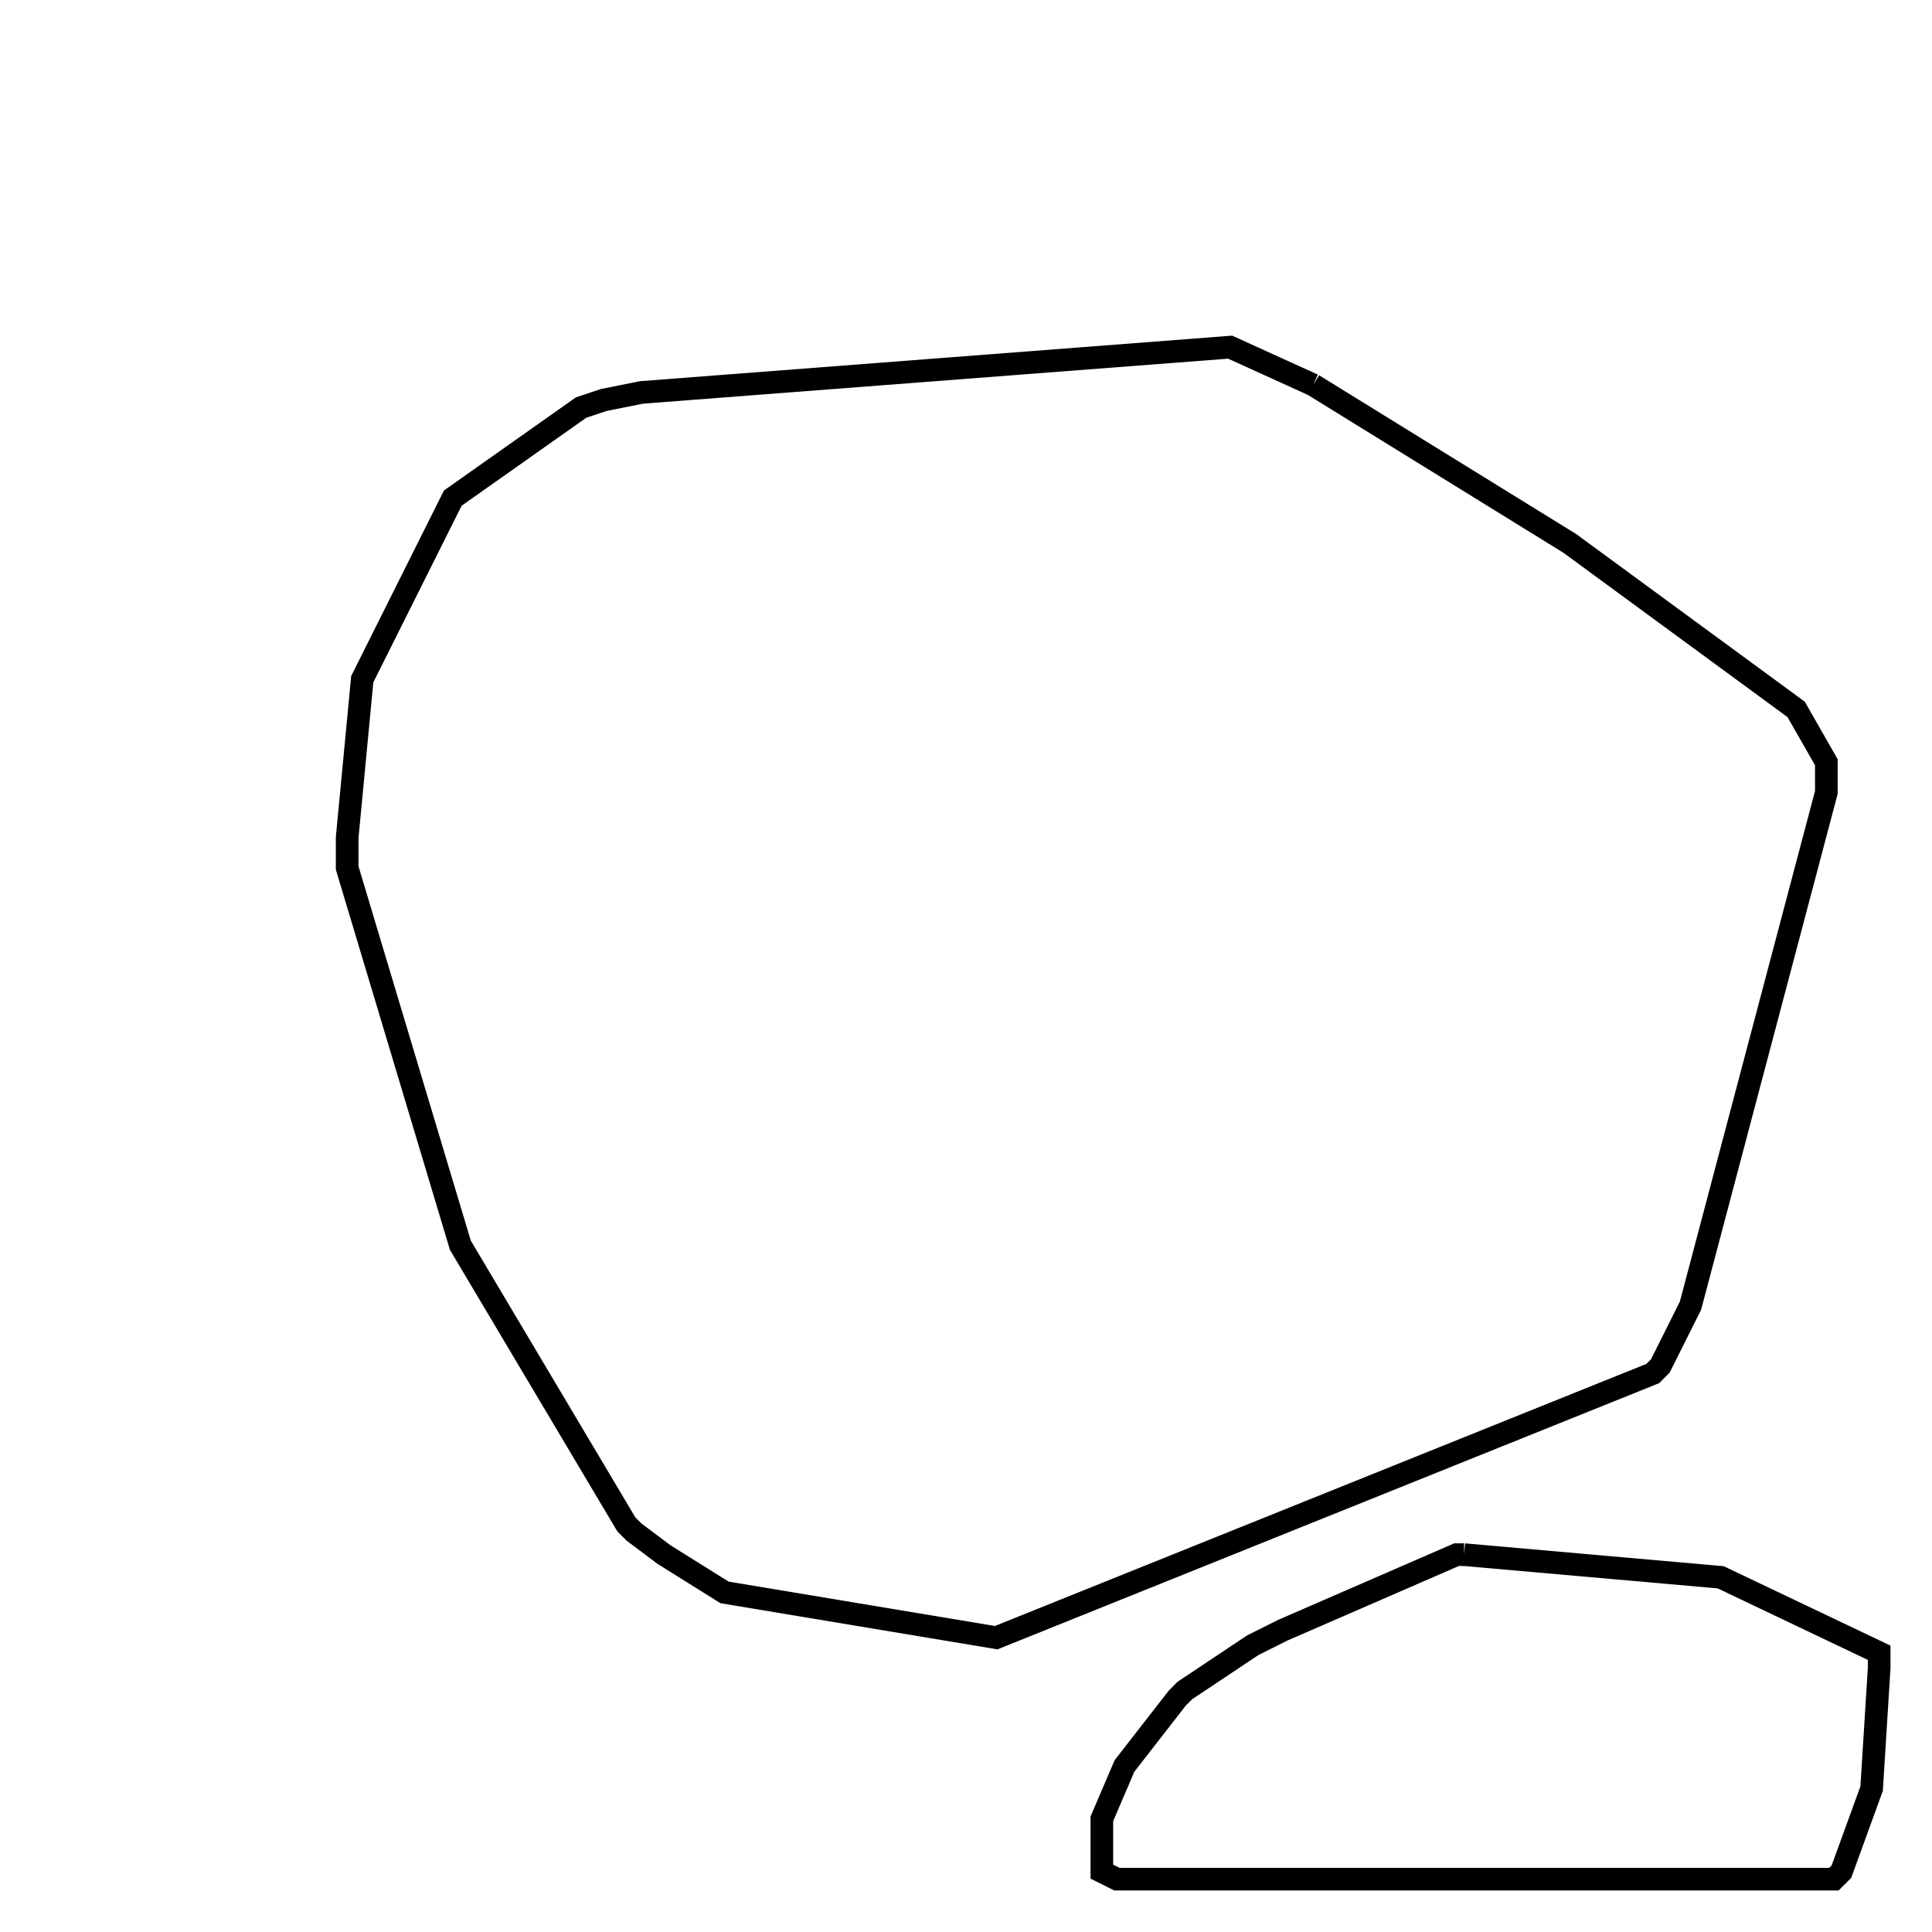 <svg width="256" height="256" xmlns="http://www.w3.org/2000/svg" fill-opacity="0" stroke="black" stroke-width="3" ><path d="M174 51 208 72 238 94 242 101 242 105 224 173 220 181 219 182 132 217 96 211 88 206 84 203 83 202 61 165 46 115 46 111 48 90 60 66 77 54 80 53 85 52 163 46 174 51 "/><path d="M194 206 228 209 249 219 249 221 248 237 244 248 243 249 148 249 146 248 146 241 149 234 156 225 157 224 166 218 170 216 193 206 194 206 "/></svg>